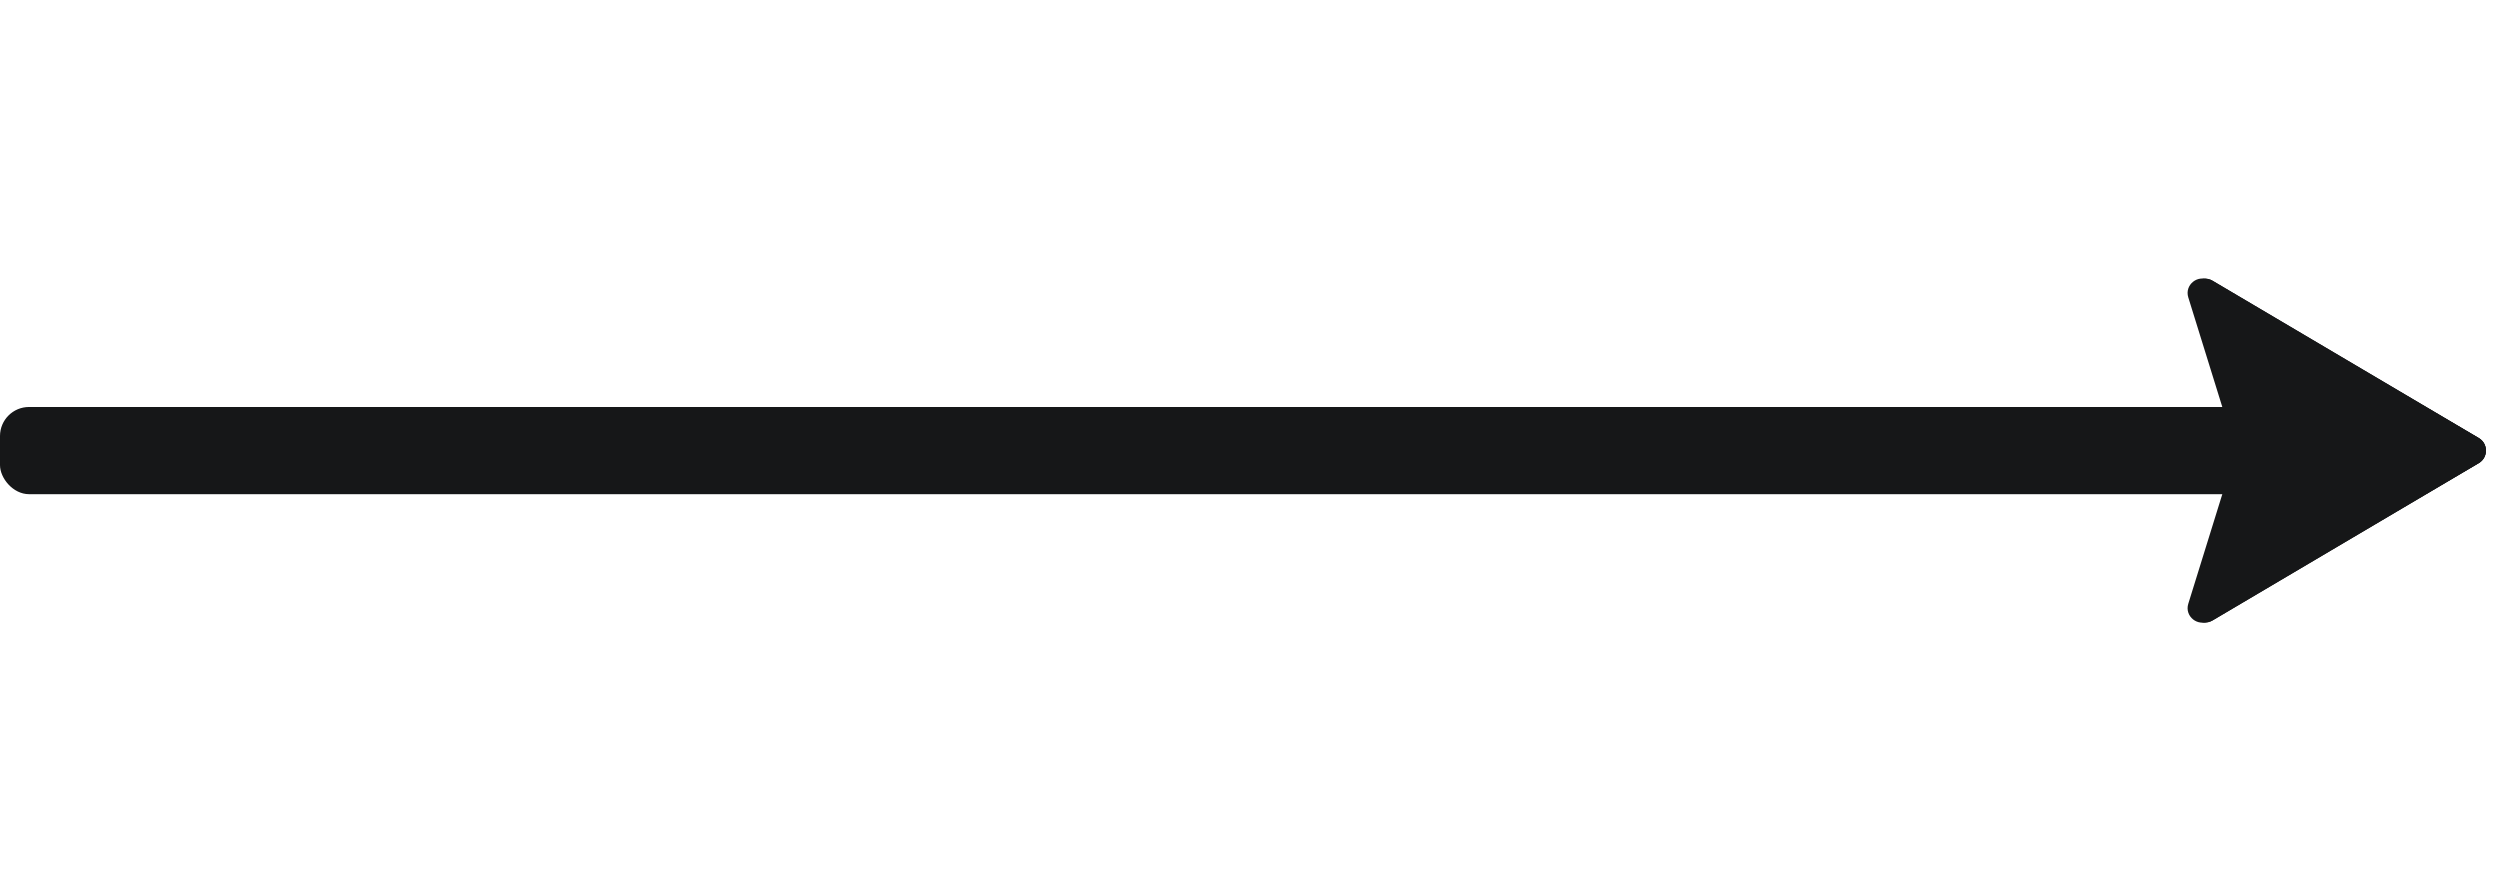 <svg width="86" height="30" viewBox="0 0 86 30" fill="none" xmlns="http://www.w3.org/2000/svg">
<g id="Frame 4">
<g id="head">
<path id="move" d="M85.272 15.069C85.599 15.263 85.599 15.737 85.272 15.931L76.112 21.343C75.719 21.575 75.246 21.202 75.38 20.765L76.955 15.647C76.984 15.551 76.984 15.449 76.955 15.353L75.38 10.235C75.246 9.798 75.719 9.425 76.112 9.657L85.272 15.069Z" fill="#161718"/>
<path id="not-move" d="M85.272 15.069C85.599 15.263 85.599 15.737 85.272 15.931L76.112 21.343C75.719 21.575 75.246 21.202 75.38 20.765L76.955 15.647C76.984 15.551 76.984 15.449 76.955 15.353L75.38 10.235C75.246 9.798 75.719 9.425 76.112 9.657L85.272 15.069Z" fill="#161718"/>
</g>
<g id="arrow">
<rect id="line" y="14" width="79" height="3" rx="1" fill="#161718"/>
<path id="arrow-top" d="M85.263 15.069C85.593 15.262 85.593 15.738 85.263 15.931L76.007 21.349C75.613 21.579 75.141 21.205 75.277 20.769L76.867 15.648C76.897 15.552 76.897 15.448 76.867 15.352L75.277 10.231C75.141 9.795 75.613 9.421 76.007 9.651L85.263 15.069Z" fill="#161718"/>
</g>
</g>
</svg>
